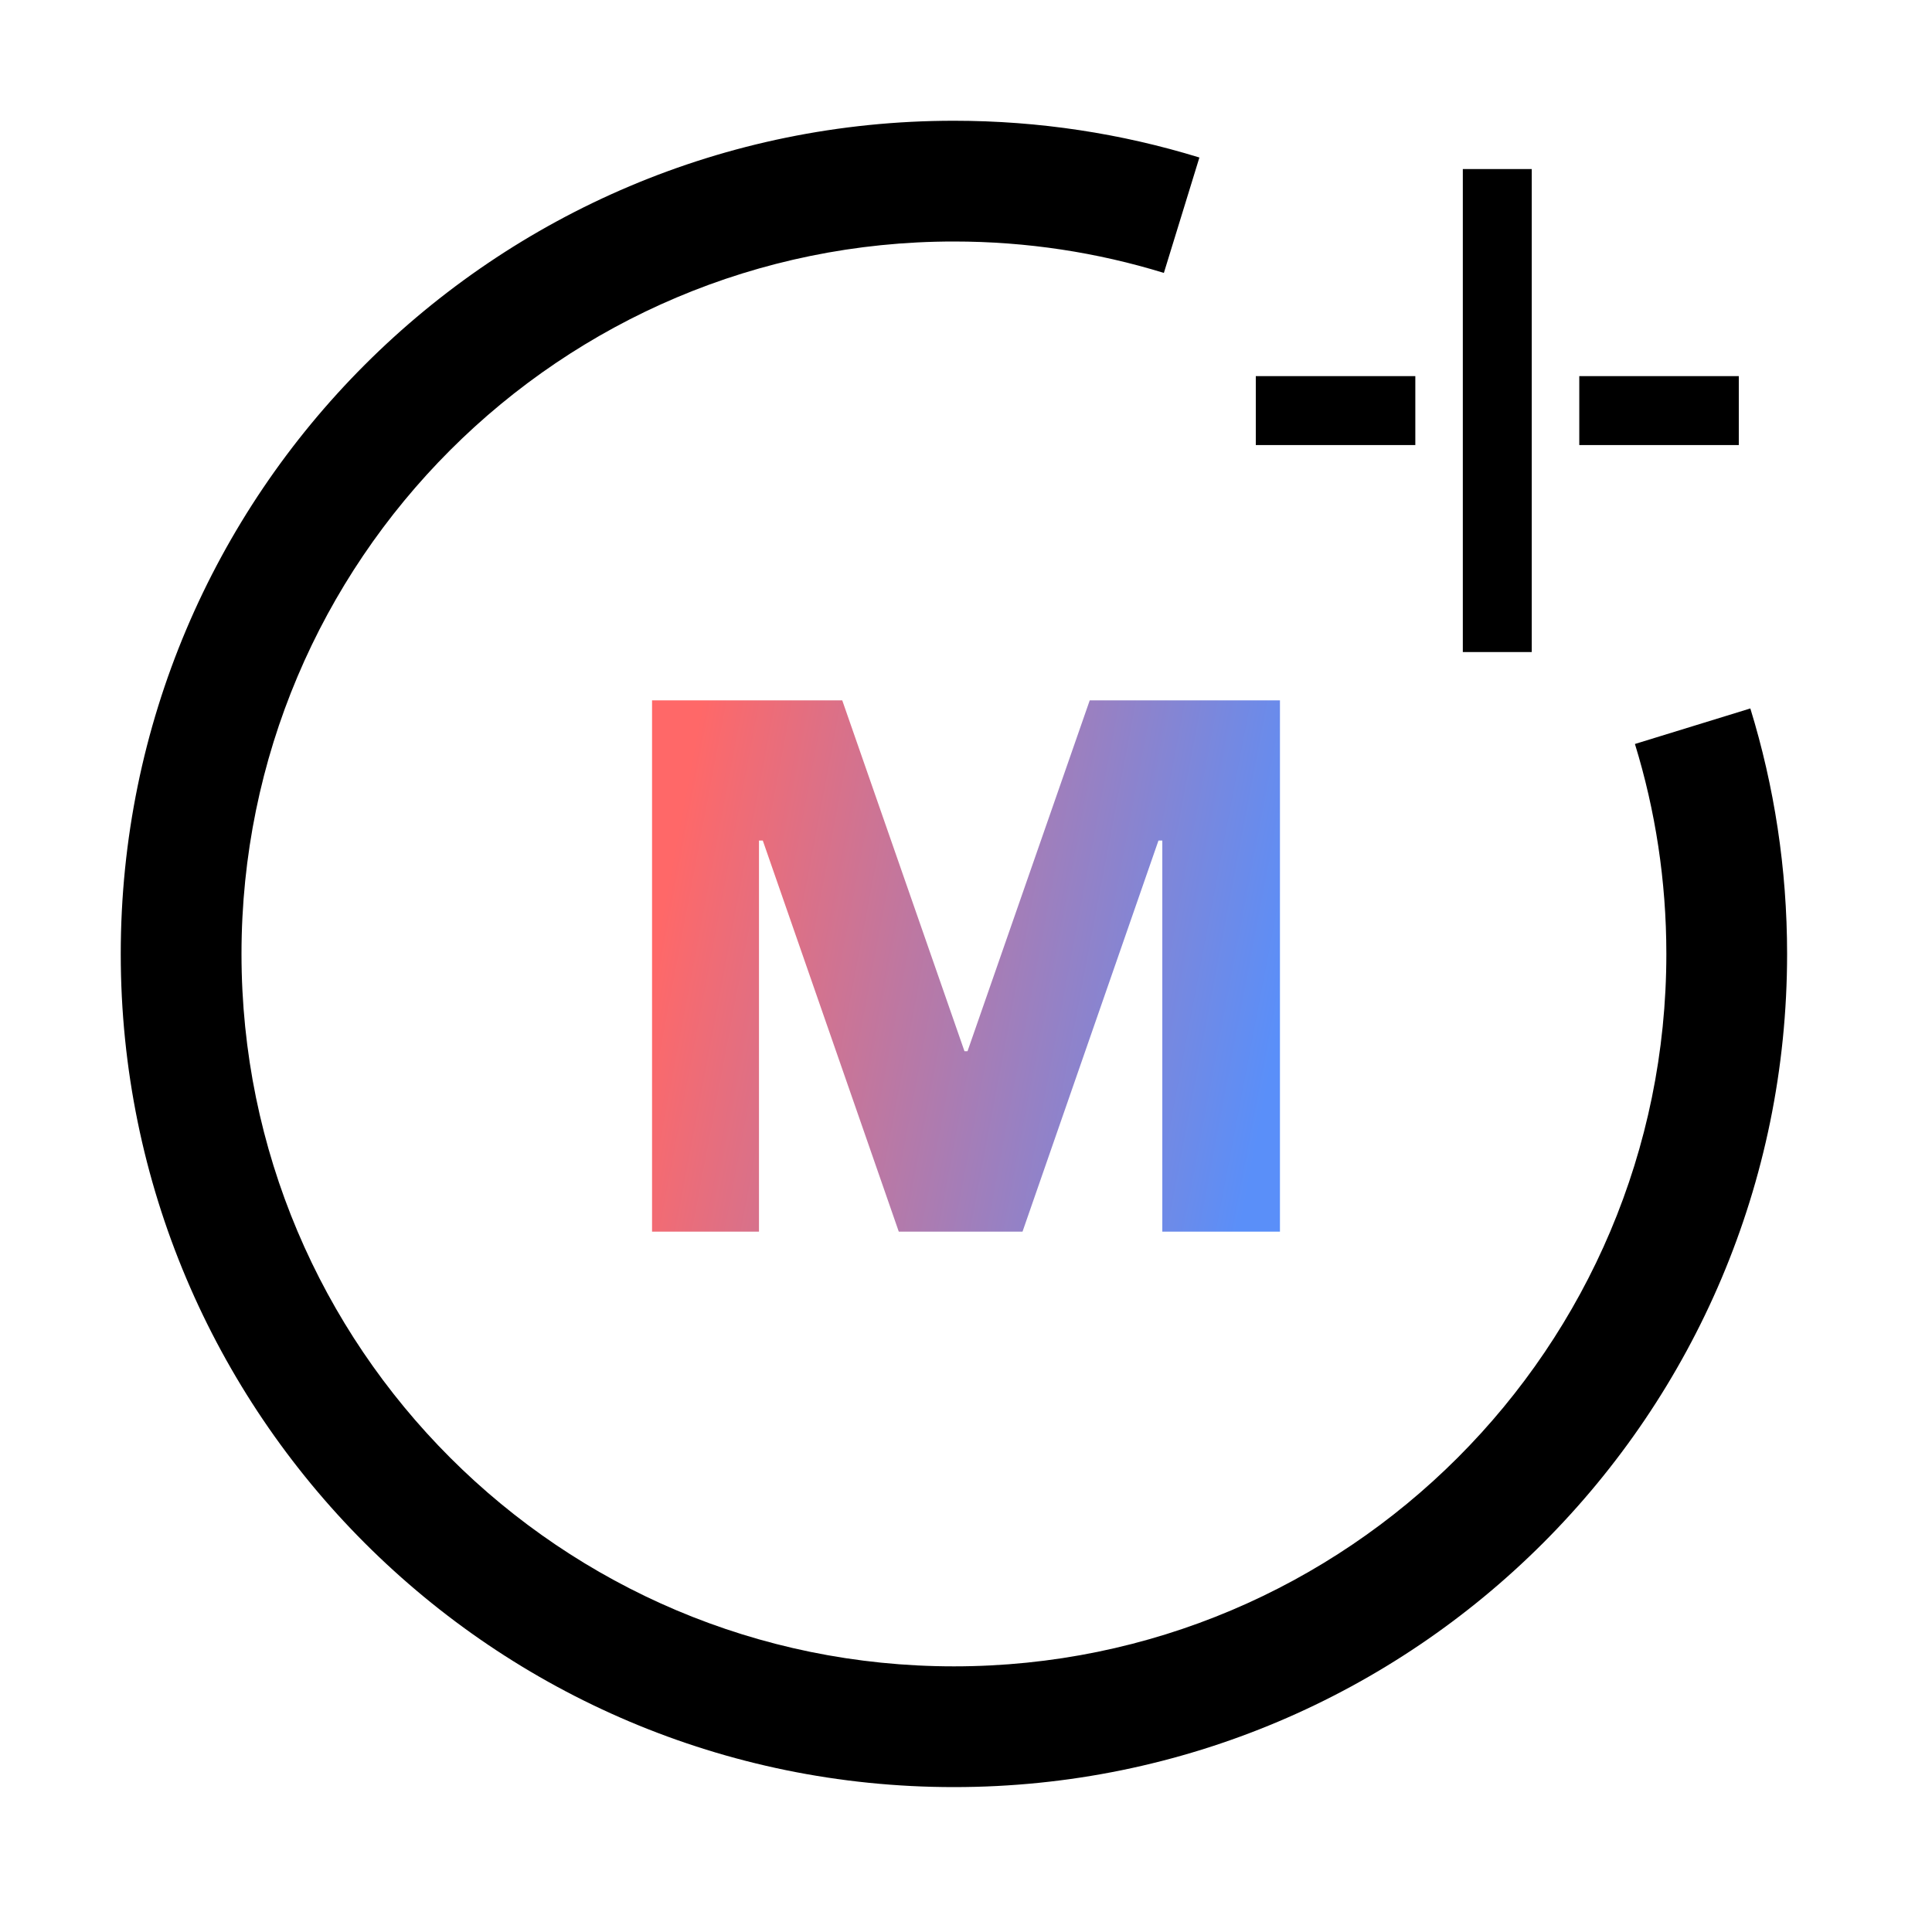 <svg width="72" height="72" viewBox="0 0 72 72" fill="none" xmlns="http://www.w3.org/2000/svg">
<path fill-rule="evenodd" clip-rule="evenodd" d="M9 35.55C9 50.213 20.887 62.1 35.55 62.1C50.213 62.1 62.1 50.213 62.1 35.55C62.1 32.823 61.69 30.197 60.929 27.726L65.23 26.402C66.121 29.297 66.6 32.369 66.6 35.55C66.6 52.698 52.698 66.6 35.55 66.6C18.402 66.6 4.5 52.698 4.5 35.55C4.5 18.402 18.402 4.5 35.55 4.5C38.731 4.5 41.803 4.979 44.698 5.87L43.374 10.171C40.903 9.41 38.277 9 35.55 9C20.887 9 9 20.887 9 35.55Z" fill="black"/>
<path d="M57.084 6.3H54.515V24.3H57.084V6.3Z" fill="black"/>
<path d="M52.745 14.017H46.8V16.586H52.745V14.017Z" fill="black"/>
<path d="M64.8 14.017H58.855V16.586H64.8V14.017Z" fill="black"/>
<path d="M43.316 45.9V31.324H43.173L38.106 45.9H33.495L28.427 31.324H28.285V45.9H24.3V26.1H31.388L35.943 39.175H36.057L40.611 26.1H47.7V45.9H43.316Z" fill="url(#paint0_linear_23811_25008)"/>
<defs>
<linearGradient id="paint0_linear_23811_25008" x1="25.86" y1="27.75" x2="48.832" y2="32.105" gradientUnits="userSpaceOnUse">
<stop stop-color="#FF6868"/>
<stop offset="1" stop-color="#5A8FF9"/>
</linearGradient>
</defs>
</svg>

